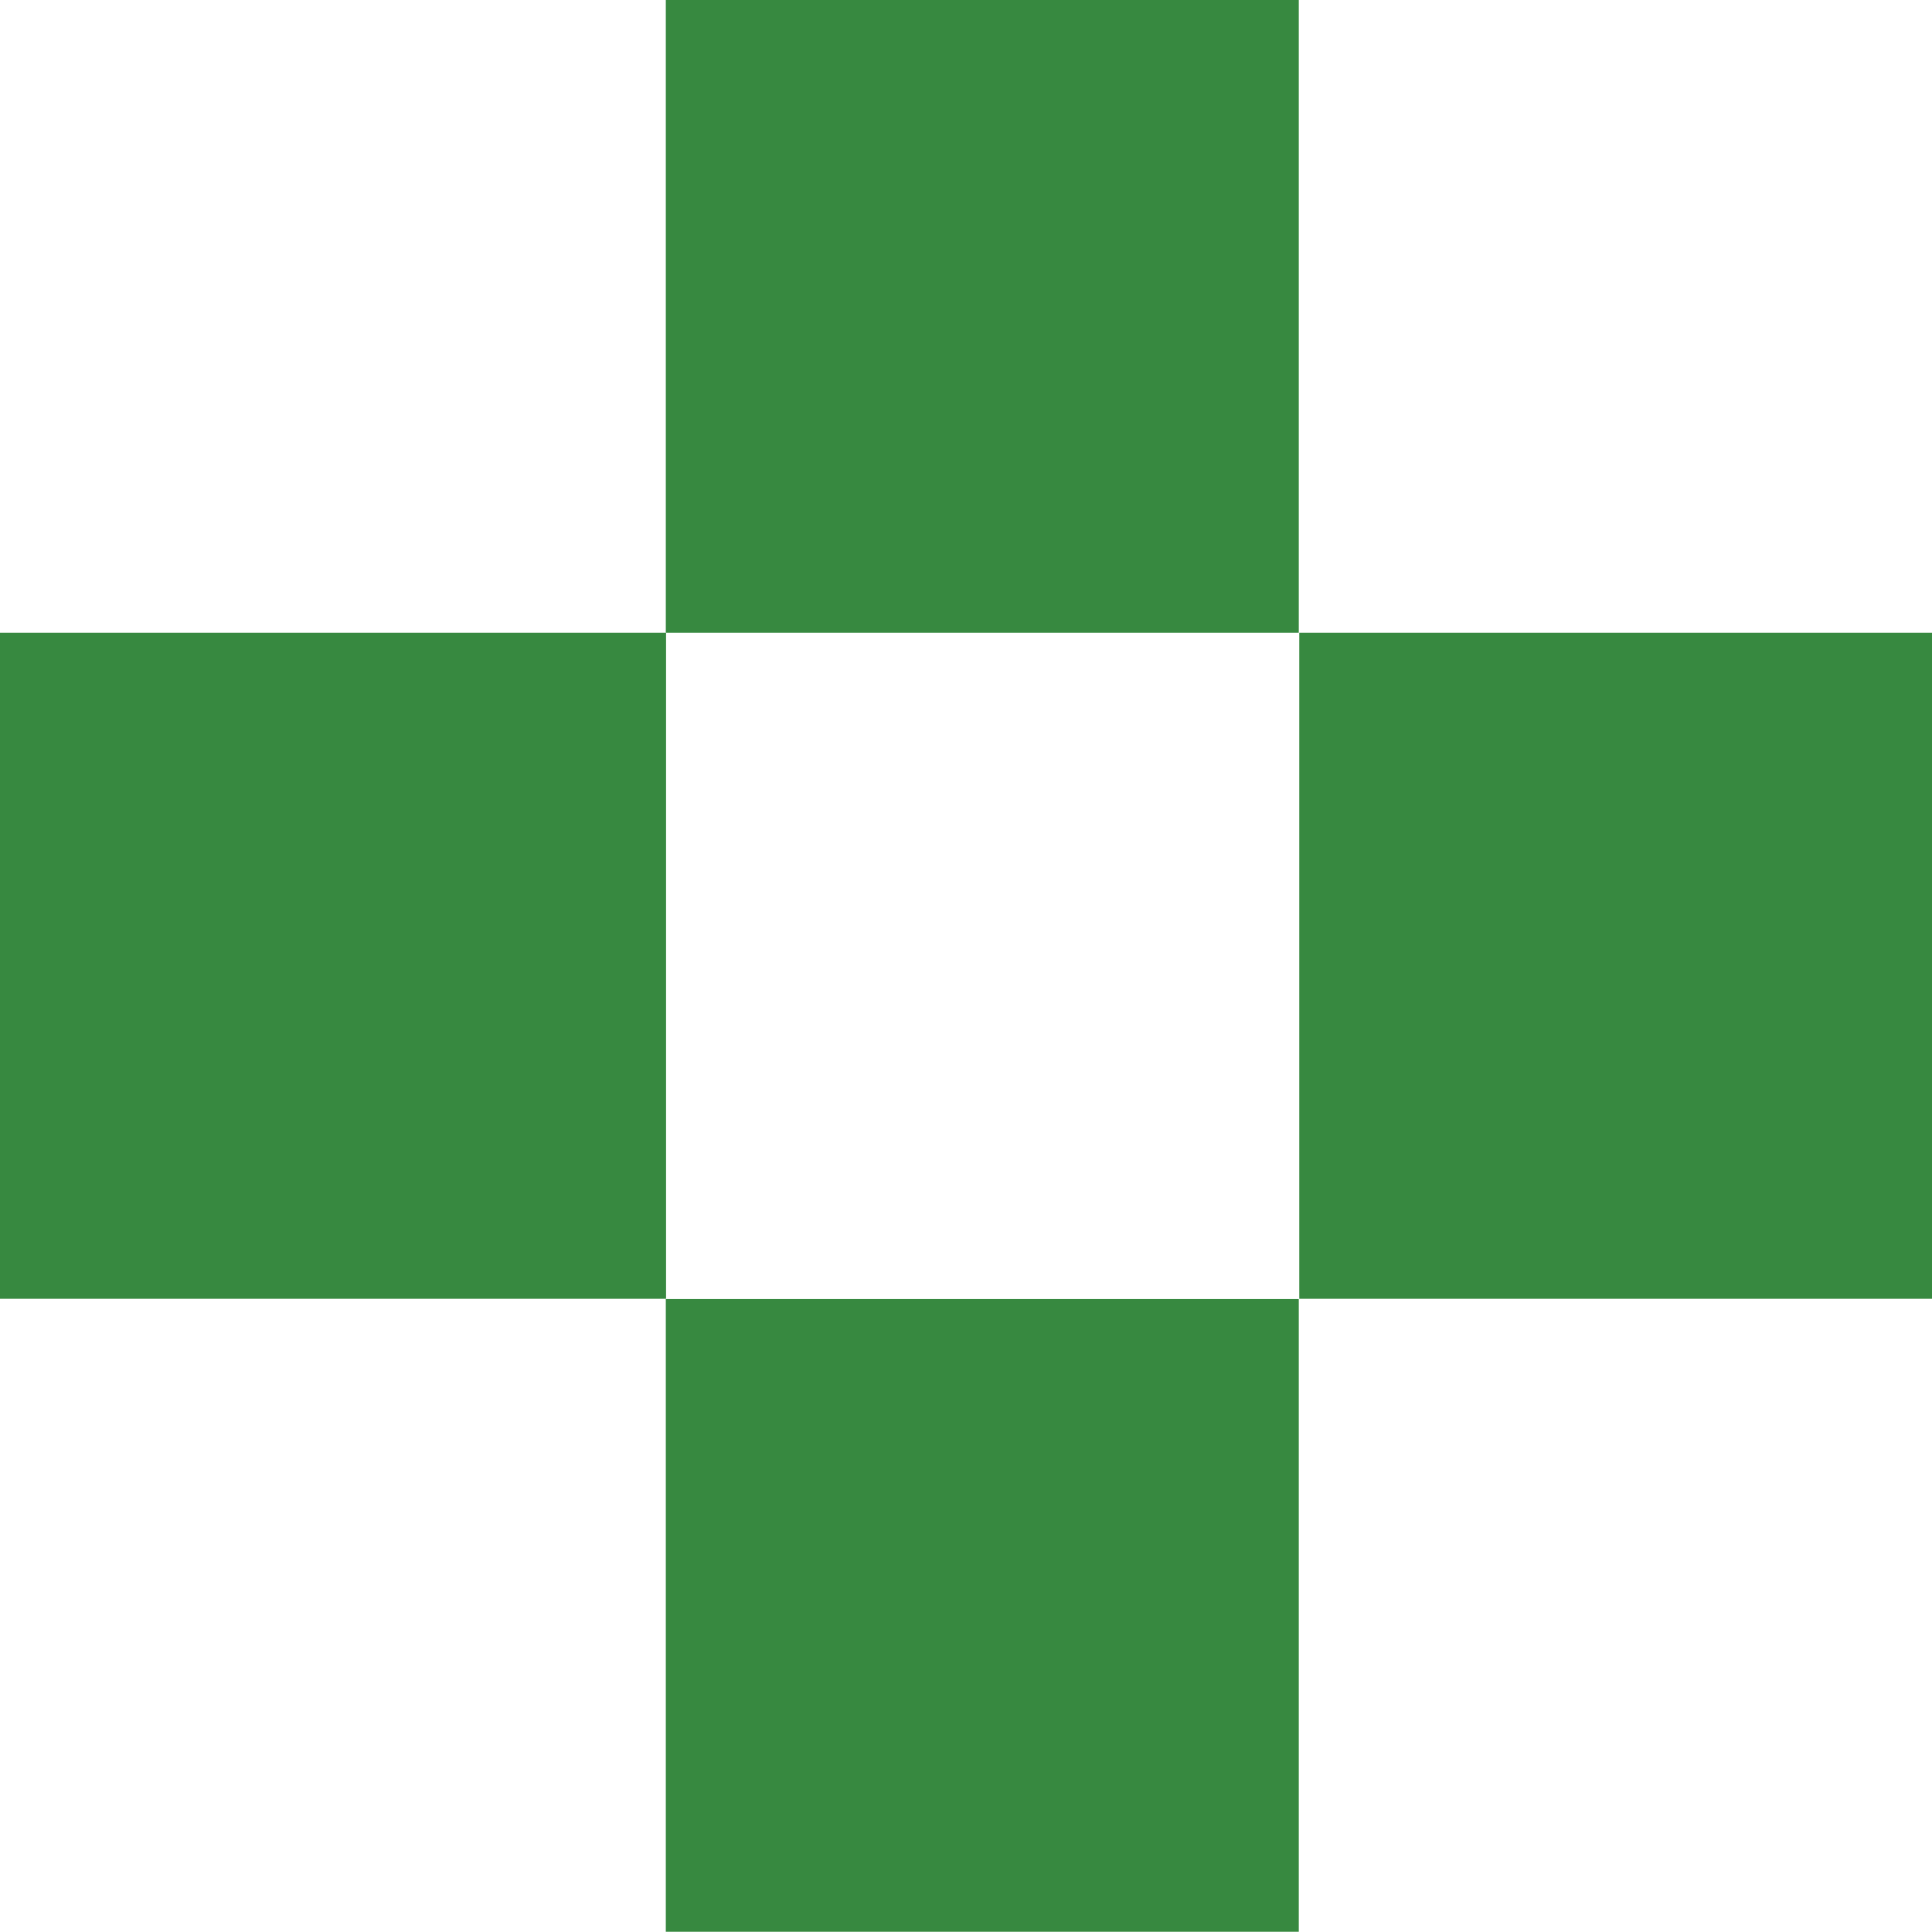 <svg width="8" height="8" viewBox="0 0 8 8" fill="none" xmlns="http://www.w3.org/2000/svg">
<path fill-rule="evenodd" clip-rule="evenodd" d="M2.757 0H5.378V2.62H2.757V0Z" fill="#378940"/>
<path fill-rule="evenodd" clip-rule="evenodd" d="M0 2.62H2.758V5.378H0V2.62Z" fill="#378940"/>
<path fill-rule="evenodd" clip-rule="evenodd" d="M5.38 2.62H8V5.378H5.38V2.62Z" fill="#378940"/>
<path fill-rule="evenodd" clip-rule="evenodd" d="M2.757 5.379H5.378V7.999H2.757V5.379Z" fill="#378940"/>
</svg>
